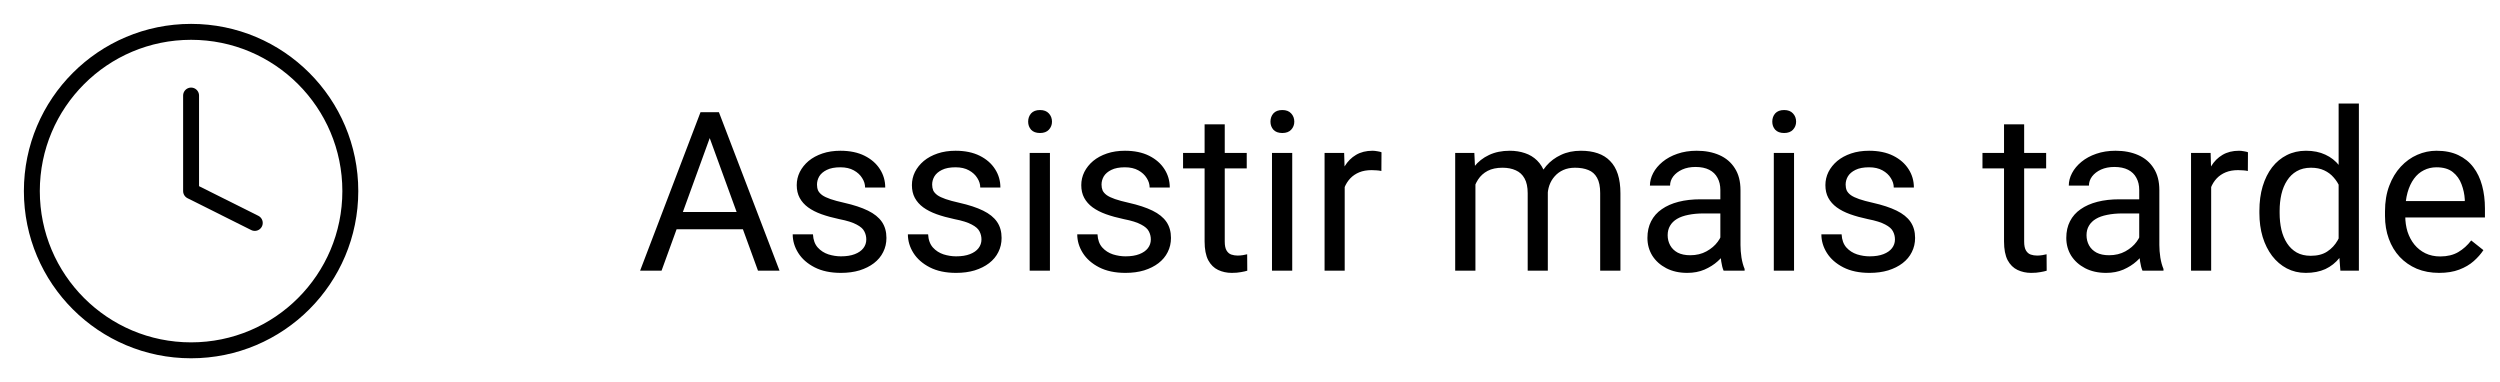 <svg width="157" height="24" viewBox="0 0 157 24" fill="none" xmlns="http://www.w3.org/2000/svg">
<path d="M12 22C17.523 22 22 17.523 22 12C22 6.477 17.523 2 12 2C6.477 2 2 6.477 2 12C2 17.523 6.477 22 12 22Z" stroke="black" stroke-linecap="round" stroke-linejoin="round"/>
<path d="M12 6V12L16 14" stroke="black" stroke-linecap="round" stroke-linejoin="round"/>
<path d="M44.84 7.929L41.545 17H40.198L43.992 7.047H44.86L44.84 7.929ZM47.602 17L44.3 7.929L44.279 7.047H45.148L48.955 17H47.602ZM47.431 13.315V14.396H41.839V13.315H47.431ZM54.403 15.038C54.403 14.856 54.362 14.687 54.28 14.532C54.203 14.373 54.041 14.229 53.795 14.102C53.553 13.969 53.189 13.855 52.701 13.76C52.291 13.673 51.92 13.571 51.587 13.452C51.259 13.334 50.978 13.19 50.746 13.021C50.518 12.853 50.343 12.655 50.22 12.427C50.097 12.199 50.035 11.932 50.035 11.627C50.035 11.335 50.099 11.06 50.227 10.8C50.359 10.54 50.543 10.31 50.78 10.109C51.022 9.909 51.311 9.752 51.648 9.638C51.986 9.524 52.362 9.467 52.776 9.467C53.369 9.467 53.875 9.572 54.294 9.781C54.713 9.991 55.035 10.271 55.258 10.622C55.481 10.968 55.593 11.354 55.593 11.777H54.328C54.328 11.572 54.267 11.374 54.144 11.183C54.025 10.987 53.85 10.825 53.617 10.697C53.389 10.57 53.109 10.506 52.776 10.506C52.425 10.506 52.141 10.56 51.922 10.67C51.708 10.775 51.55 10.909 51.45 11.073C51.355 11.237 51.307 11.411 51.307 11.593C51.307 11.729 51.329 11.852 51.375 11.962C51.425 12.067 51.512 12.165 51.635 12.256C51.758 12.342 51.931 12.425 52.154 12.502C52.378 12.579 52.662 12.657 53.009 12.734C53.615 12.871 54.114 13.035 54.506 13.227C54.898 13.418 55.19 13.653 55.381 13.931C55.572 14.209 55.668 14.546 55.668 14.942C55.668 15.266 55.6 15.562 55.463 15.831C55.331 16.1 55.137 16.332 54.882 16.528C54.631 16.72 54.33 16.87 53.98 16.98C53.633 17.084 53.243 17.137 52.81 17.137C52.159 17.137 51.607 17.02 51.156 16.788C50.705 16.556 50.363 16.255 50.131 15.886C49.898 15.517 49.782 15.127 49.782 14.717H51.054C51.072 15.063 51.172 15.339 51.355 15.544C51.537 15.745 51.76 15.888 52.024 15.975C52.289 16.057 52.551 16.098 52.81 16.098C53.157 16.098 53.446 16.052 53.679 15.961C53.916 15.87 54.096 15.745 54.219 15.585C54.342 15.425 54.403 15.243 54.403 15.038ZM61.636 15.038C61.636 14.856 61.595 14.687 61.513 14.532C61.435 14.373 61.273 14.229 61.027 14.102C60.786 13.969 60.421 13.855 59.934 13.76C59.523 13.673 59.152 13.571 58.819 13.452C58.491 13.334 58.211 13.19 57.978 13.021C57.751 12.853 57.575 12.655 57.452 12.427C57.329 12.199 57.268 11.932 57.268 11.627C57.268 11.335 57.331 11.06 57.459 10.8C57.591 10.54 57.776 10.31 58.013 10.109C58.254 9.909 58.544 9.752 58.881 9.638C59.218 9.524 59.594 9.467 60.009 9.467C60.601 9.467 61.107 9.572 61.526 9.781C61.946 9.991 62.267 10.271 62.49 10.622C62.714 10.968 62.825 11.354 62.825 11.777H61.56C61.56 11.572 61.499 11.374 61.376 11.183C61.258 10.987 61.082 10.825 60.85 10.697C60.622 10.57 60.342 10.506 60.009 10.506C59.658 10.506 59.373 10.56 59.154 10.67C58.94 10.775 58.783 10.909 58.683 11.073C58.587 11.237 58.539 11.411 58.539 11.593C58.539 11.729 58.562 11.852 58.607 11.962C58.658 12.067 58.744 12.165 58.867 12.256C58.99 12.342 59.163 12.425 59.387 12.502C59.61 12.579 59.895 12.657 60.241 12.734C60.847 12.871 61.346 13.035 61.738 13.227C62.13 13.418 62.422 13.653 62.613 13.931C62.805 14.209 62.9 14.546 62.9 14.942C62.9 15.266 62.832 15.562 62.695 15.831C62.563 16.1 62.37 16.332 62.114 16.528C61.864 16.72 61.563 16.87 61.212 16.98C60.866 17.084 60.476 17.137 60.043 17.137C59.391 17.137 58.84 17.02 58.389 16.788C57.938 16.556 57.596 16.255 57.363 15.886C57.131 15.517 57.015 15.127 57.015 14.717H58.286C58.304 15.063 58.405 15.339 58.587 15.544C58.769 15.745 58.992 15.888 59.257 15.975C59.521 16.057 59.783 16.098 60.043 16.098C60.389 16.098 60.679 16.052 60.911 15.961C61.148 15.87 61.328 15.745 61.451 15.585C61.574 15.425 61.636 15.243 61.636 15.038ZM65.936 9.604V17H64.664V9.604H65.936ZM64.568 7.642C64.568 7.437 64.63 7.263 64.753 7.122C64.88 6.981 65.067 6.91 65.314 6.91C65.555 6.91 65.74 6.981 65.867 7.122C65.999 7.263 66.065 7.437 66.065 7.642C66.065 7.838 65.999 8.006 65.867 8.147C65.74 8.284 65.555 8.353 65.314 8.353C65.067 8.353 64.88 8.284 64.753 8.147C64.63 8.006 64.568 7.838 64.568 7.642ZM72.272 15.038C72.272 14.856 72.231 14.687 72.149 14.532C72.072 14.373 71.91 14.229 71.664 14.102C71.422 13.969 71.058 13.855 70.57 13.76C70.16 13.673 69.789 13.571 69.456 13.452C69.128 13.334 68.848 13.19 68.615 13.021C68.387 12.853 68.212 12.655 68.089 12.427C67.966 12.199 67.904 11.932 67.904 11.627C67.904 11.335 67.968 11.06 68.096 10.8C68.228 10.54 68.412 10.31 68.649 10.109C68.891 9.909 69.18 9.752 69.518 9.638C69.855 9.524 70.231 9.467 70.645 9.467C71.238 9.467 71.744 9.572 72.163 9.781C72.582 9.991 72.904 10.271 73.127 10.622C73.35 10.968 73.462 11.354 73.462 11.777H72.197C72.197 11.572 72.136 11.374 72.013 11.183C71.894 10.987 71.719 10.825 71.486 10.697C71.258 10.57 70.978 10.506 70.645 10.506C70.295 10.506 70.01 10.56 69.791 10.67C69.577 10.775 69.42 10.909 69.319 11.073C69.224 11.237 69.176 11.411 69.176 11.593C69.176 11.729 69.199 11.852 69.244 11.962C69.294 12.067 69.381 12.165 69.504 12.256C69.627 12.342 69.8 12.425 70.023 12.502C70.247 12.579 70.532 12.657 70.878 12.734C71.484 12.871 71.983 13.035 72.375 13.227C72.767 13.418 73.059 13.653 73.25 13.931C73.441 14.209 73.537 14.546 73.537 14.942C73.537 15.266 73.469 15.562 73.332 15.831C73.2 16.1 73.006 16.332 72.751 16.528C72.5 16.72 72.2 16.87 71.849 16.98C71.502 17.084 71.113 17.137 70.68 17.137C70.028 17.137 69.477 17.02 69.025 16.788C68.574 16.556 68.232 16.255 68 15.886C67.768 15.517 67.651 15.127 67.651 14.717H68.923C68.941 15.063 69.041 15.339 69.224 15.544C69.406 15.745 69.629 15.888 69.894 15.975C70.158 16.057 70.42 16.098 70.68 16.098C71.026 16.098 71.315 16.052 71.548 15.961C71.785 15.87 71.965 15.745 72.088 15.585C72.211 15.425 72.272 15.243 72.272 15.038ZM78.295 9.604V10.574H74.296V9.604H78.295ZM75.649 7.806H76.914V15.168C76.914 15.419 76.953 15.608 77.03 15.735C77.108 15.863 77.208 15.947 77.331 15.988C77.454 16.029 77.586 16.05 77.728 16.05C77.832 16.05 77.942 16.041 78.056 16.023C78.174 16 78.263 15.981 78.322 15.968L78.329 17C78.229 17.032 78.097 17.061 77.933 17.089C77.773 17.121 77.579 17.137 77.352 17.137C77.042 17.137 76.757 17.075 76.497 16.952C76.237 16.829 76.03 16.624 75.875 16.337C75.725 16.045 75.649 15.653 75.649 15.161V7.806ZM81.152 9.604V17H79.881V9.604H81.152ZM79.785 7.642C79.785 7.437 79.847 7.263 79.97 7.122C80.097 6.981 80.284 6.91 80.53 6.91C80.772 6.91 80.956 6.981 81.084 7.122C81.216 7.263 81.282 7.437 81.282 7.642C81.282 7.838 81.216 8.006 81.084 8.147C80.956 8.284 80.772 8.353 80.53 8.353C80.284 8.353 80.097 8.284 79.97 8.147C79.847 8.006 79.785 7.838 79.785 7.642ZM84.447 10.766V17H83.183V9.604H84.413L84.447 10.766ZM86.758 9.562L86.751 10.738C86.646 10.716 86.546 10.702 86.45 10.697C86.359 10.688 86.254 10.684 86.136 10.684C85.844 10.684 85.587 10.729 85.363 10.82C85.14 10.912 84.951 11.039 84.796 11.203C84.641 11.367 84.518 11.563 84.427 11.791C84.34 12.014 84.283 12.26 84.256 12.529L83.9 12.734C83.9 12.288 83.944 11.868 84.03 11.477C84.121 11.085 84.26 10.738 84.447 10.438C84.634 10.132 84.871 9.895 85.158 9.727C85.45 9.553 85.796 9.467 86.197 9.467C86.288 9.467 86.393 9.478 86.512 9.501C86.63 9.519 86.712 9.54 86.758 9.562ZM92.657 11.073V17H91.386V9.604H92.589L92.657 11.073ZM92.397 13.021L91.81 13.001C91.814 12.495 91.88 12.028 92.008 11.6C92.135 11.167 92.325 10.791 92.575 10.472C92.826 10.153 93.138 9.907 93.512 9.733C93.885 9.556 94.318 9.467 94.811 9.467C95.157 9.467 95.476 9.517 95.768 9.617C96.059 9.713 96.312 9.866 96.526 10.075C96.741 10.285 96.907 10.554 97.025 10.882C97.144 11.21 97.203 11.606 97.203 12.071V17H95.939V12.133C95.939 11.745 95.872 11.435 95.74 11.203C95.613 10.971 95.43 10.802 95.193 10.697C94.956 10.588 94.678 10.533 94.359 10.533C93.986 10.533 93.674 10.599 93.423 10.731C93.172 10.864 92.972 11.046 92.821 11.278C92.671 11.511 92.561 11.777 92.493 12.078C92.429 12.374 92.397 12.689 92.397 13.021ZM97.189 12.324L96.342 12.584C96.346 12.178 96.412 11.789 96.54 11.415C96.672 11.041 96.861 10.709 97.107 10.417C97.358 10.125 97.666 9.895 98.03 9.727C98.395 9.553 98.812 9.467 99.281 9.467C99.678 9.467 100.029 9.519 100.334 9.624C100.644 9.729 100.904 9.891 101.113 10.109C101.327 10.324 101.489 10.599 101.599 10.937C101.708 11.274 101.763 11.675 101.763 12.14V17H100.491V12.126C100.491 11.711 100.425 11.39 100.293 11.162C100.165 10.93 99.983 10.768 99.746 10.677C99.514 10.581 99.236 10.533 98.912 10.533C98.634 10.533 98.388 10.581 98.174 10.677C97.96 10.773 97.78 10.905 97.634 11.073C97.488 11.237 97.376 11.426 97.299 11.641C97.226 11.855 97.189 12.083 97.189 12.324ZM108.038 15.735V11.928C108.038 11.636 107.979 11.383 107.86 11.169C107.746 10.95 107.573 10.782 107.341 10.663C107.108 10.545 106.821 10.485 106.479 10.485C106.16 10.485 105.88 10.54 105.639 10.649C105.402 10.759 105.215 10.902 105.078 11.08C104.946 11.258 104.88 11.449 104.88 11.654H103.615C103.615 11.39 103.684 11.128 103.82 10.868C103.957 10.608 104.153 10.374 104.408 10.164C104.668 9.95 104.978 9.781 105.338 9.658C105.702 9.531 106.108 9.467 106.555 9.467C107.092 9.467 107.566 9.558 107.977 9.74C108.391 9.923 108.715 10.198 108.947 10.567C109.184 10.932 109.303 11.39 109.303 11.941V15.387C109.303 15.633 109.323 15.895 109.364 16.173C109.41 16.451 109.476 16.69 109.562 16.891V17H108.243C108.179 16.854 108.129 16.66 108.093 16.419C108.056 16.173 108.038 15.945 108.038 15.735ZM108.257 12.516L108.271 13.404H106.992C106.632 13.404 106.311 13.434 106.028 13.493C105.746 13.548 105.509 13.632 105.317 13.746C105.126 13.86 104.98 14.004 104.88 14.177C104.78 14.345 104.729 14.544 104.729 14.771C104.729 15.004 104.782 15.216 104.887 15.407C104.992 15.599 105.149 15.751 105.358 15.865C105.573 15.975 105.835 16.029 106.145 16.029C106.532 16.029 106.874 15.947 107.17 15.783C107.466 15.619 107.701 15.419 107.874 15.182C108.052 14.945 108.147 14.714 108.161 14.491L108.701 15.1C108.669 15.291 108.583 15.503 108.441 15.735C108.3 15.968 108.111 16.191 107.874 16.405C107.642 16.615 107.364 16.79 107.04 16.932C106.721 17.068 106.361 17.137 105.96 17.137C105.459 17.137 105.019 17.039 104.641 16.843C104.267 16.647 103.975 16.385 103.766 16.057C103.561 15.724 103.458 15.352 103.458 14.942C103.458 14.546 103.535 14.197 103.69 13.896C103.845 13.591 104.069 13.338 104.36 13.138C104.652 12.933 105.003 12.778 105.413 12.673C105.823 12.568 106.281 12.516 106.787 12.516H108.257ZM112.666 9.604V17H111.395V9.604H112.666ZM111.299 7.642C111.299 7.437 111.36 7.263 111.483 7.122C111.611 6.981 111.798 6.91 112.044 6.91C112.285 6.91 112.47 6.981 112.598 7.122C112.73 7.263 112.796 7.437 112.796 7.642C112.796 7.838 112.73 8.006 112.598 8.147C112.47 8.284 112.285 8.353 112.044 8.353C111.798 8.353 111.611 8.284 111.483 8.147C111.36 8.006 111.299 7.838 111.299 7.642ZM119.003 15.038C119.003 14.856 118.962 14.687 118.88 14.532C118.802 14.373 118.641 14.229 118.395 14.102C118.153 13.969 117.788 13.855 117.301 13.76C116.891 13.673 116.519 13.571 116.187 13.452C115.858 13.334 115.578 13.19 115.346 13.021C115.118 12.853 114.942 12.655 114.819 12.427C114.696 12.199 114.635 11.932 114.635 11.627C114.635 11.335 114.699 11.06 114.826 10.8C114.958 10.54 115.143 10.31 115.38 10.109C115.621 9.909 115.911 9.752 116.248 9.638C116.585 9.524 116.961 9.467 117.376 9.467C117.968 9.467 118.474 9.572 118.894 9.781C119.313 9.991 119.634 10.271 119.857 10.622C120.081 10.968 120.192 11.354 120.192 11.777H118.928C118.928 11.572 118.866 11.374 118.743 11.183C118.625 10.987 118.449 10.825 118.217 10.697C117.989 10.57 117.709 10.506 117.376 10.506C117.025 10.506 116.74 10.56 116.521 10.67C116.307 10.775 116.15 10.909 116.05 11.073C115.954 11.237 115.906 11.411 115.906 11.593C115.906 11.729 115.929 11.852 115.975 11.962C116.025 12.067 116.111 12.165 116.234 12.256C116.357 12.342 116.531 12.425 116.754 12.502C116.977 12.579 117.262 12.657 117.608 12.734C118.215 12.871 118.714 13.035 119.105 13.227C119.497 13.418 119.789 13.653 119.98 13.931C120.172 14.209 120.268 14.546 120.268 14.942C120.268 15.266 120.199 15.562 120.062 15.831C119.93 16.1 119.737 16.332 119.481 16.528C119.231 16.72 118.93 16.87 118.579 16.98C118.233 17.084 117.843 17.137 117.41 17.137C116.758 17.137 116.207 17.02 115.756 16.788C115.305 16.556 114.963 16.255 114.73 15.886C114.498 15.517 114.382 15.127 114.382 14.717H115.653C115.672 15.063 115.772 15.339 115.954 15.544C116.136 15.745 116.36 15.888 116.624 15.975C116.888 16.057 117.15 16.098 117.41 16.098C117.757 16.098 118.046 16.052 118.278 15.961C118.515 15.87 118.695 15.745 118.818 15.585C118.941 15.425 119.003 15.243 119.003 15.038ZM128.498 9.604V10.574H124.499V9.604H128.498ZM125.853 7.806H127.117V15.168C127.117 15.419 127.156 15.608 127.233 15.735C127.311 15.863 127.411 15.947 127.534 15.988C127.657 16.029 127.789 16.05 127.931 16.05C128.035 16.05 128.145 16.041 128.259 16.023C128.377 16 128.466 15.981 128.525 15.968L128.532 17C128.432 17.032 128.3 17.061 128.136 17.089C127.976 17.121 127.783 17.137 127.555 17.137C127.245 17.137 126.96 17.075 126.7 16.952C126.44 16.829 126.233 16.624 126.078 16.337C125.928 16.045 125.853 15.653 125.853 15.161V7.806ZM134.343 15.735V11.928C134.343 11.636 134.284 11.383 134.165 11.169C134.051 10.95 133.878 10.782 133.646 10.663C133.413 10.545 133.126 10.485 132.784 10.485C132.465 10.485 132.185 10.54 131.943 10.649C131.706 10.759 131.52 10.902 131.383 11.08C131.251 11.258 131.185 11.449 131.185 11.654H129.92C129.92 11.39 129.988 11.128 130.125 10.868C130.262 10.608 130.458 10.374 130.713 10.164C130.973 9.95 131.283 9.781 131.643 9.658C132.007 9.531 132.413 9.467 132.859 9.467C133.397 9.467 133.871 9.558 134.281 9.74C134.696 9.923 135.02 10.198 135.252 10.567C135.489 10.932 135.607 11.39 135.607 11.941V15.387C135.607 15.633 135.628 15.895 135.669 16.173C135.715 16.451 135.781 16.69 135.867 16.891V17H134.548C134.484 16.854 134.434 16.66 134.397 16.419C134.361 16.173 134.343 15.945 134.343 15.735ZM134.562 12.516L134.575 13.404H133.297C132.937 13.404 132.616 13.434 132.333 13.493C132.05 13.548 131.813 13.632 131.622 13.746C131.431 13.86 131.285 14.004 131.185 14.177C131.084 14.345 131.034 14.544 131.034 14.771C131.034 15.004 131.087 15.216 131.191 15.407C131.296 15.599 131.453 15.751 131.663 15.865C131.877 15.975 132.139 16.029 132.449 16.029C132.837 16.029 133.178 15.947 133.475 15.783C133.771 15.619 134.006 15.419 134.179 15.182C134.356 14.945 134.452 14.714 134.466 14.491L135.006 15.1C134.974 15.291 134.887 15.503 134.746 15.735C134.605 15.968 134.416 16.191 134.179 16.405C133.946 16.615 133.668 16.79 133.345 16.932C133.026 17.068 132.666 17.137 132.265 17.137C131.763 17.137 131.324 17.039 130.945 16.843C130.572 16.647 130.28 16.385 130.07 16.057C129.865 15.724 129.763 15.352 129.763 14.942C129.763 14.546 129.84 14.197 129.995 13.896C130.15 13.591 130.373 13.338 130.665 13.138C130.957 12.933 131.308 12.778 131.718 12.673C132.128 12.568 132.586 12.516 133.092 12.516H134.562ZM138.861 10.766V17H137.597V9.604H138.827L138.861 10.766ZM141.172 9.562L141.165 10.738C141.06 10.716 140.96 10.702 140.864 10.697C140.773 10.688 140.668 10.684 140.55 10.684C140.258 10.684 140.001 10.729 139.777 10.82C139.554 10.912 139.365 11.039 139.21 11.203C139.055 11.367 138.932 11.563 138.841 11.791C138.754 12.014 138.697 12.26 138.67 12.529L138.314 12.734C138.314 12.288 138.358 11.868 138.444 11.477C138.535 11.085 138.674 10.738 138.861 10.438C139.048 10.132 139.285 9.895 139.572 9.727C139.864 9.553 140.21 9.467 140.611 9.467C140.702 9.467 140.807 9.478 140.926 9.501C141.044 9.519 141.126 9.54 141.172 9.562ZM146.866 15.565V6.5H148.138V17H146.976L146.866 15.565ZM141.89 13.384V13.24C141.89 12.675 141.958 12.162 142.095 11.702C142.236 11.237 142.434 10.838 142.689 10.506C142.949 10.173 143.257 9.918 143.612 9.74C143.972 9.558 144.373 9.467 144.815 9.467C145.28 9.467 145.686 9.549 146.032 9.713C146.383 9.872 146.679 10.107 146.921 10.417C147.167 10.722 147.361 11.091 147.502 11.524C147.643 11.957 147.741 12.447 147.796 12.994V13.623C147.746 14.165 147.648 14.653 147.502 15.086C147.361 15.519 147.167 15.888 146.921 16.193C146.679 16.499 146.383 16.733 146.032 16.898C145.681 17.057 145.271 17.137 144.802 17.137C144.369 17.137 143.972 17.043 143.612 16.856C143.257 16.67 142.949 16.408 142.689 16.07C142.434 15.733 142.236 15.337 142.095 14.881C141.958 14.421 141.89 13.921 141.89 13.384ZM143.161 13.24V13.384C143.161 13.753 143.198 14.099 143.271 14.423C143.348 14.746 143.466 15.031 143.626 15.277C143.785 15.523 143.988 15.717 144.234 15.858C144.48 15.995 144.774 16.064 145.116 16.064C145.535 16.064 145.88 15.975 146.148 15.797C146.422 15.619 146.641 15.384 146.805 15.093C146.969 14.801 147.096 14.484 147.188 14.143V12.495C147.133 12.245 147.053 12.003 146.948 11.771C146.848 11.534 146.716 11.324 146.552 11.142C146.392 10.955 146.194 10.807 145.957 10.697C145.725 10.588 145.449 10.533 145.13 10.533C144.784 10.533 144.485 10.606 144.234 10.752C143.988 10.893 143.785 11.089 143.626 11.34C143.466 11.586 143.348 11.873 143.271 12.201C143.198 12.525 143.161 12.871 143.161 13.24ZM153.176 17.137C152.661 17.137 152.194 17.05 151.774 16.877C151.36 16.699 151.002 16.451 150.701 16.132C150.405 15.813 150.177 15.435 150.018 14.997C149.858 14.56 149.778 14.081 149.778 13.562V13.274C149.778 12.673 149.867 12.137 150.045 11.668C150.223 11.194 150.464 10.793 150.77 10.465C151.075 10.137 151.421 9.888 151.809 9.72C152.196 9.551 152.597 9.467 153.012 9.467C153.54 9.467 153.996 9.558 154.379 9.74C154.766 9.923 155.083 10.178 155.329 10.506C155.575 10.829 155.757 11.212 155.876 11.654C155.994 12.092 156.054 12.57 156.054 13.09V13.657H150.53V12.625H154.789V12.529C154.771 12.201 154.702 11.882 154.584 11.572C154.47 11.262 154.288 11.007 154.037 10.807C153.786 10.606 153.445 10.506 153.012 10.506C152.725 10.506 152.46 10.567 152.219 10.69C151.977 10.809 151.77 10.987 151.597 11.224C151.424 11.461 151.289 11.75 151.193 12.092C151.098 12.434 151.05 12.828 151.05 13.274V13.562C151.05 13.912 151.098 14.243 151.193 14.553C151.294 14.858 151.437 15.127 151.624 15.359C151.815 15.592 152.046 15.774 152.314 15.906C152.588 16.038 152.898 16.105 153.244 16.105C153.691 16.105 154.069 16.013 154.379 15.831C154.689 15.649 154.96 15.405 155.192 15.1L155.958 15.708C155.799 15.95 155.596 16.18 155.35 16.398C155.104 16.617 154.8 16.795 154.44 16.932C154.085 17.068 153.663 17.137 153.176 17.137Z" fill="black"/>
</svg>
